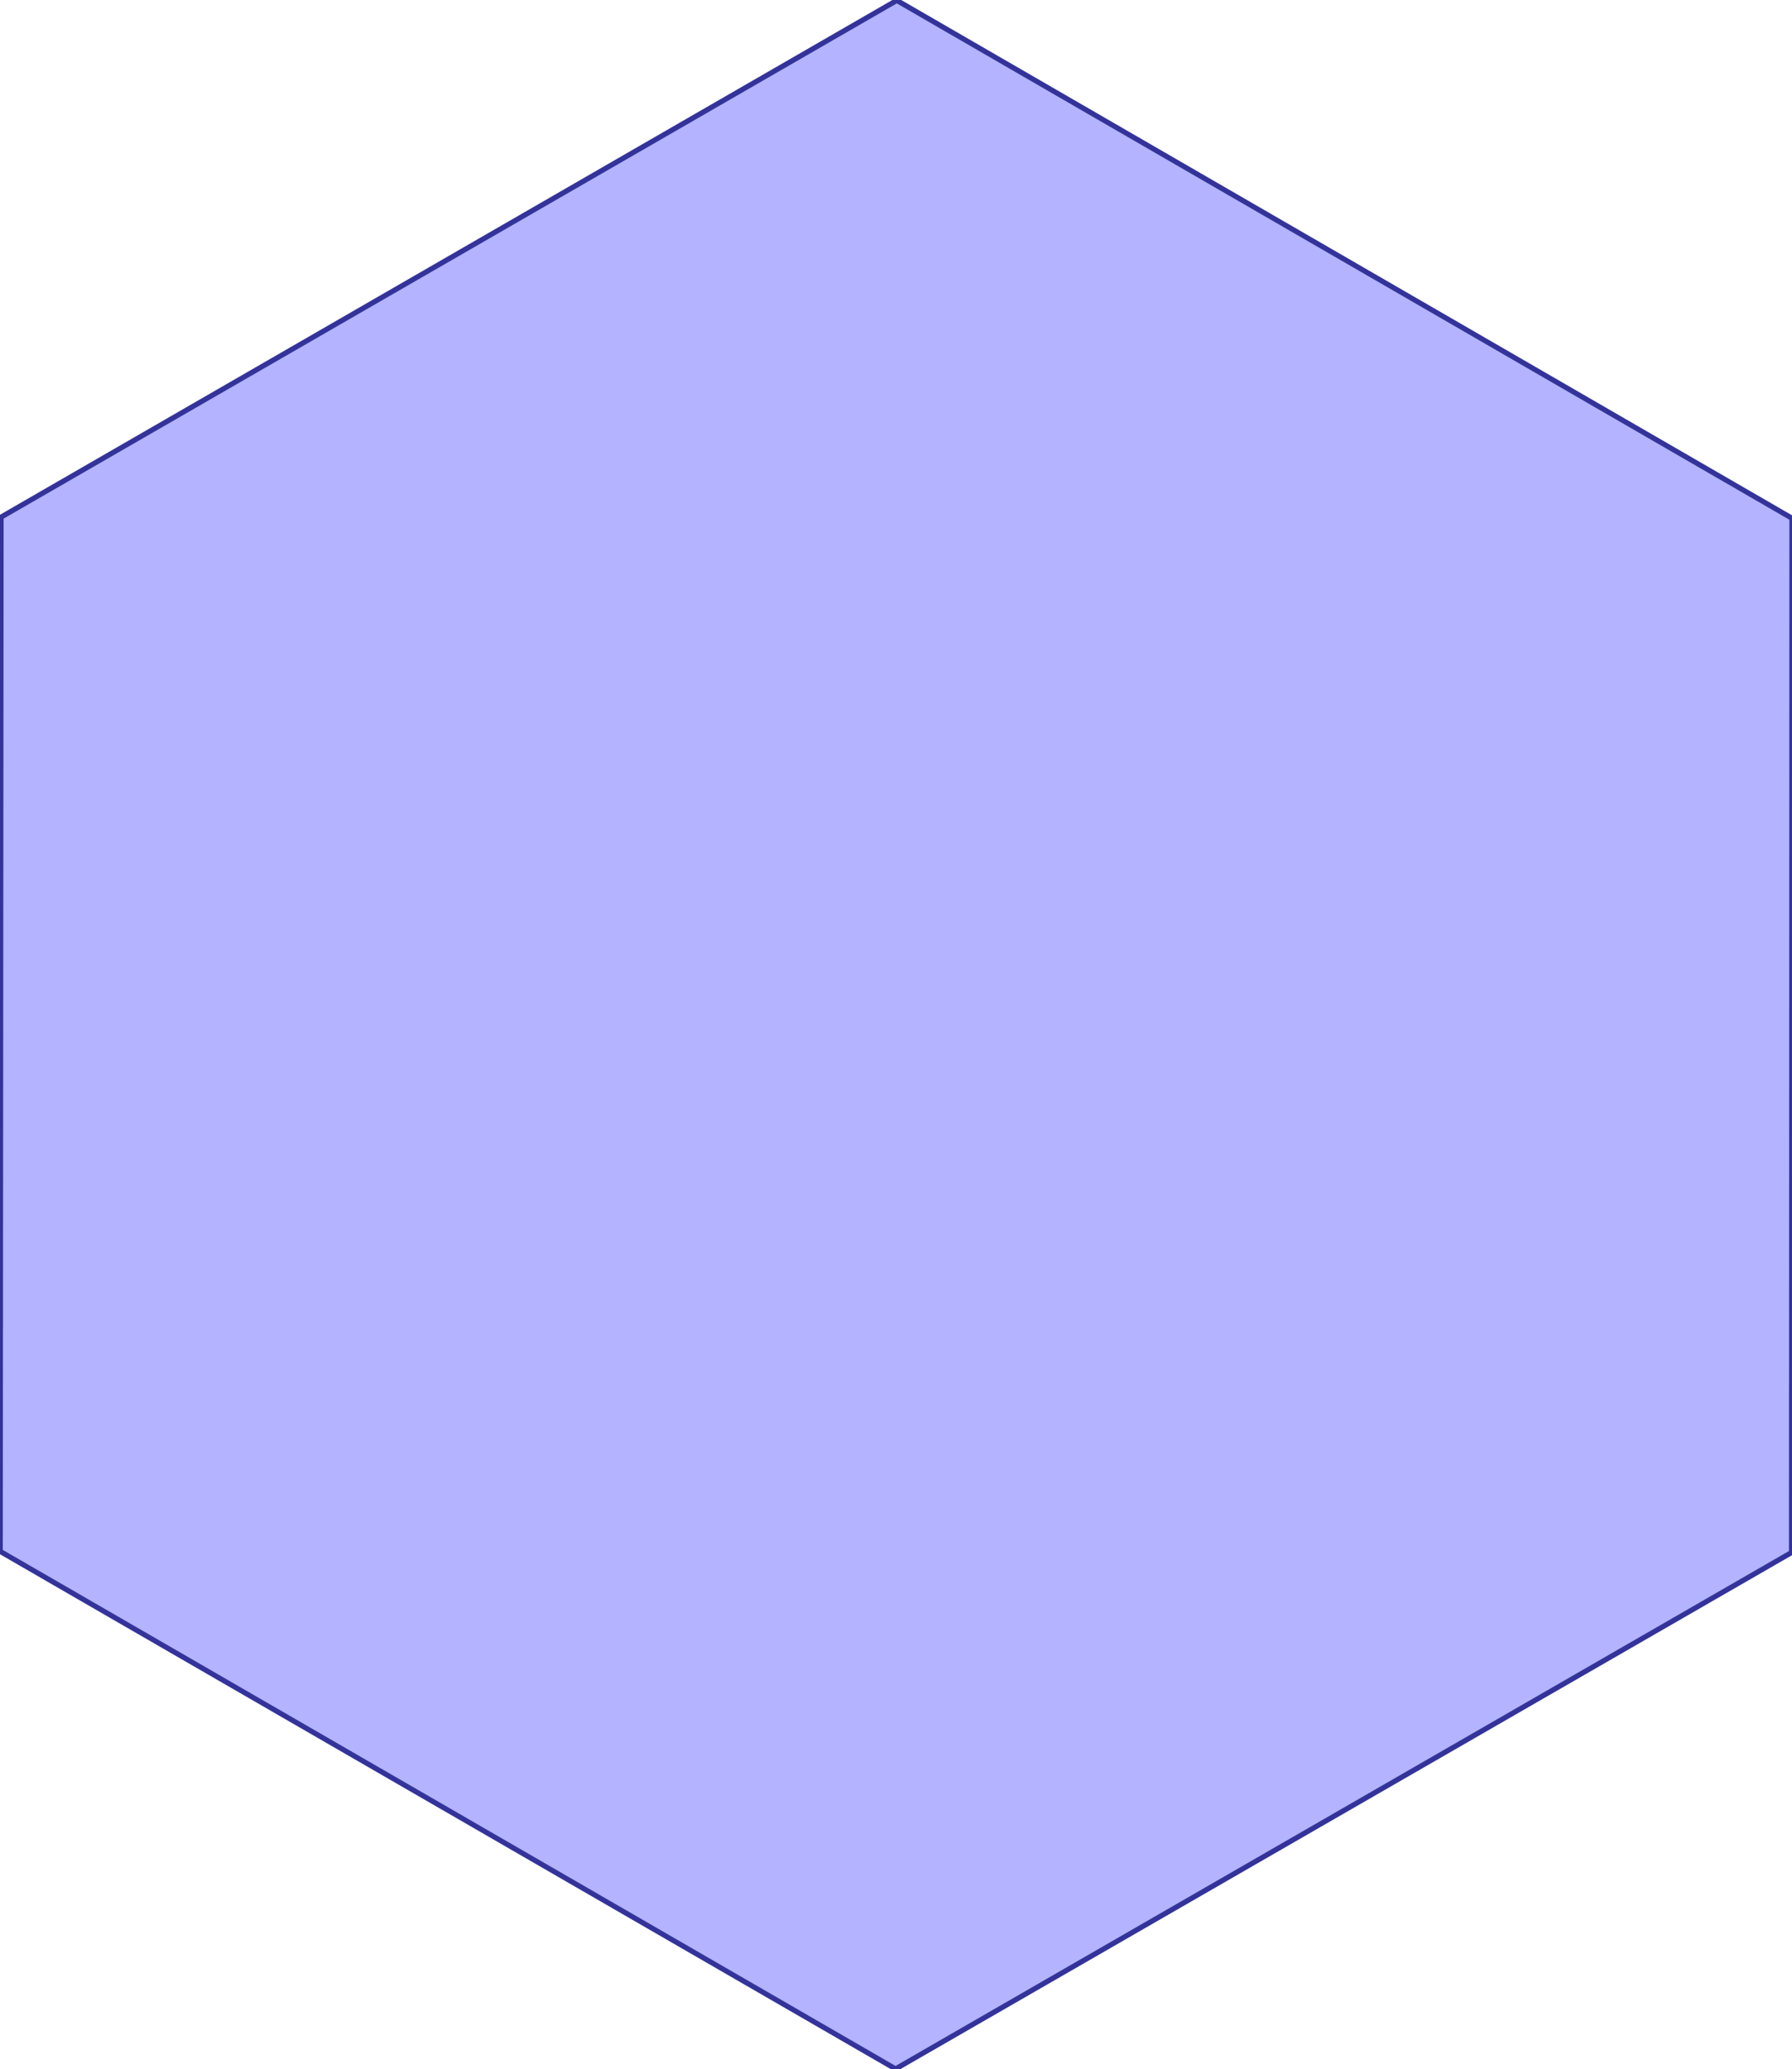 <?xml version="1.0" standalone="no"?>
<!DOCTYPE svg PUBLIC "-//W3C//DTD SVG 1.1//EN"
"http://www.w3.org/Graphics/SVG/1.1/DTD/svg11.dtd">
<svg  version="1.1" xmlns="http://www.w3.org/2000/svg" xmlns:xlink="http://www.w3.org/1999/xlink" viewBox="0 0 43.321 50.012">
<g title="A + B (CGAL Real)" fill-rule="evenodd">
<path d="M 0.025,12.5 L 0.026,12.499 L 21.68,0.01 L 43.321,12.527 L 43.321,12.534 L 43.31,37.526 L 21.65,50.008 L 0.005,37.499 L 0.025,12.5 z" style="fill-opacity:0.3;fill:rgb(0,0,255);stroke:rgb(51,51,153);stroke-width:0.125" />
</g></svg>